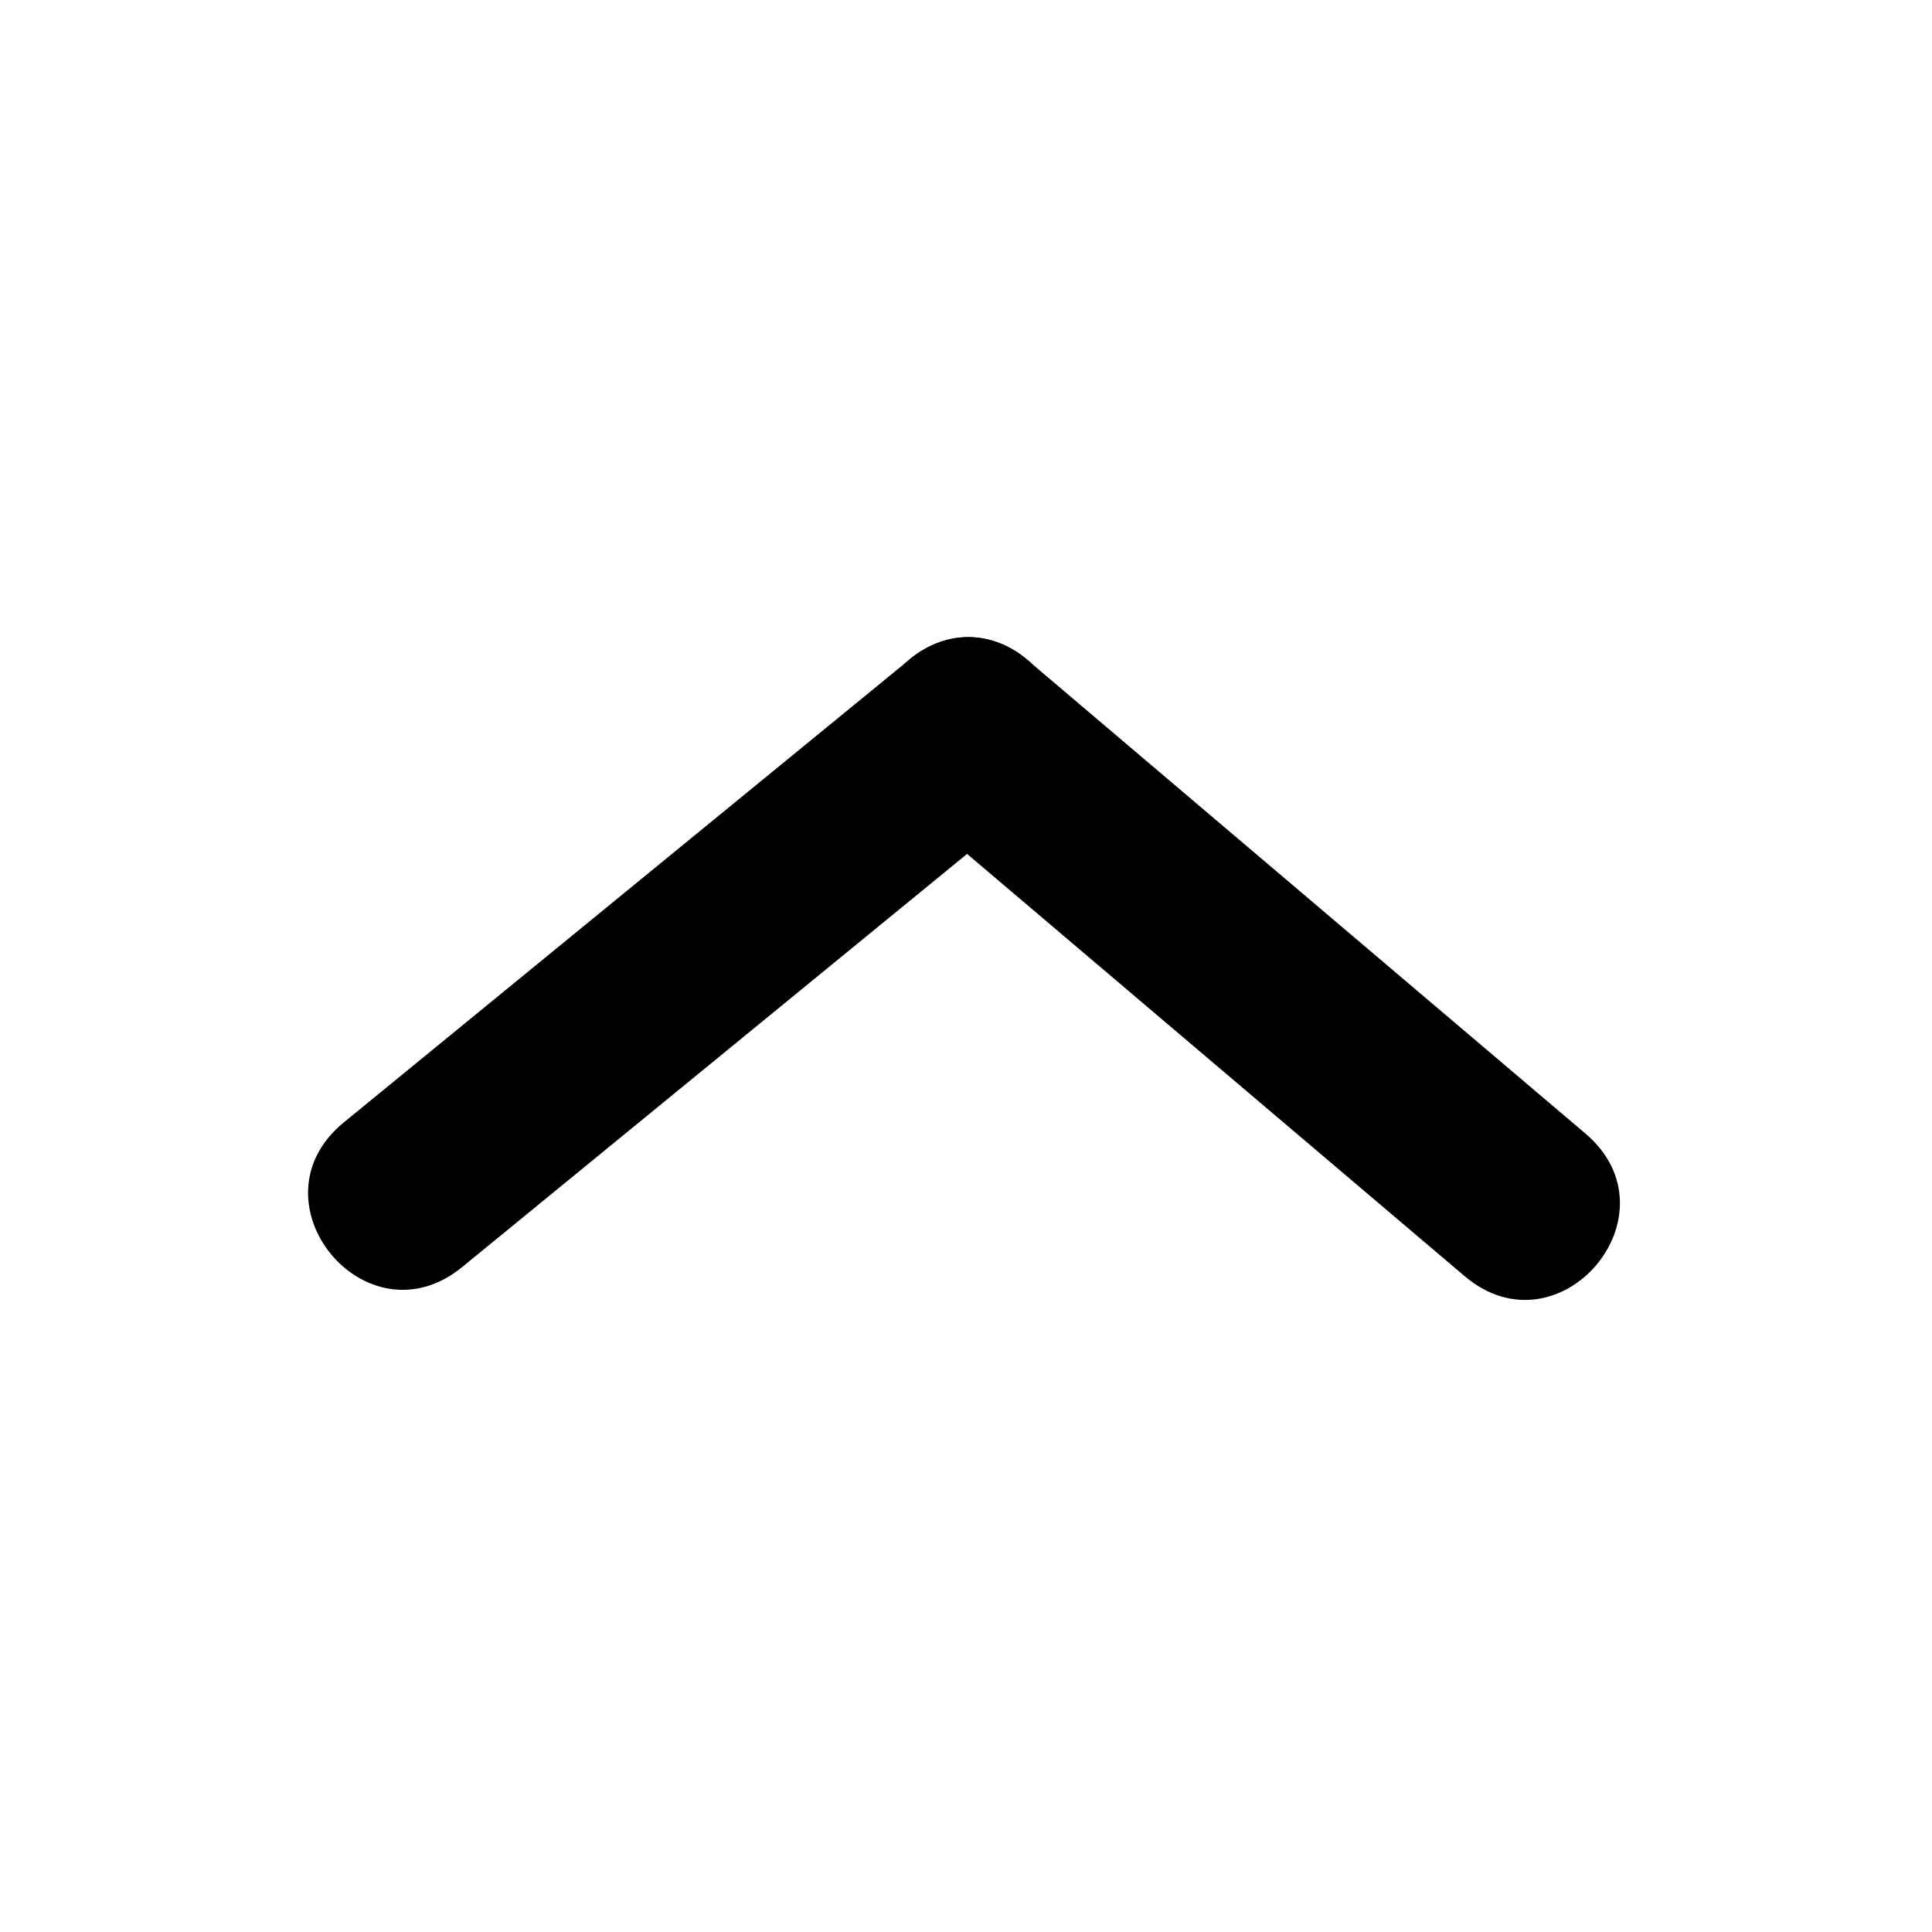 <svg width="62" height="62" viewBox="0 0 62 62" fill="none" xmlns="http://www.w3.org/2000/svg">
<path d="M11.037 36.016L29.171 21.179C32.266 18.645 36.064 23.29 32.969 25.821L14.835 40.659C11.74 43.193 7.939 38.548 11.037 36.016Z" fill="black"/>
<path d="M46.995 40.948L29.13 25.787C26.081 23.2 29.963 18.624 33.012 21.214L50.876 36.375C53.925 38.962 50.043 43.538 46.995 40.948Z" fill="black"/>
</svg>
